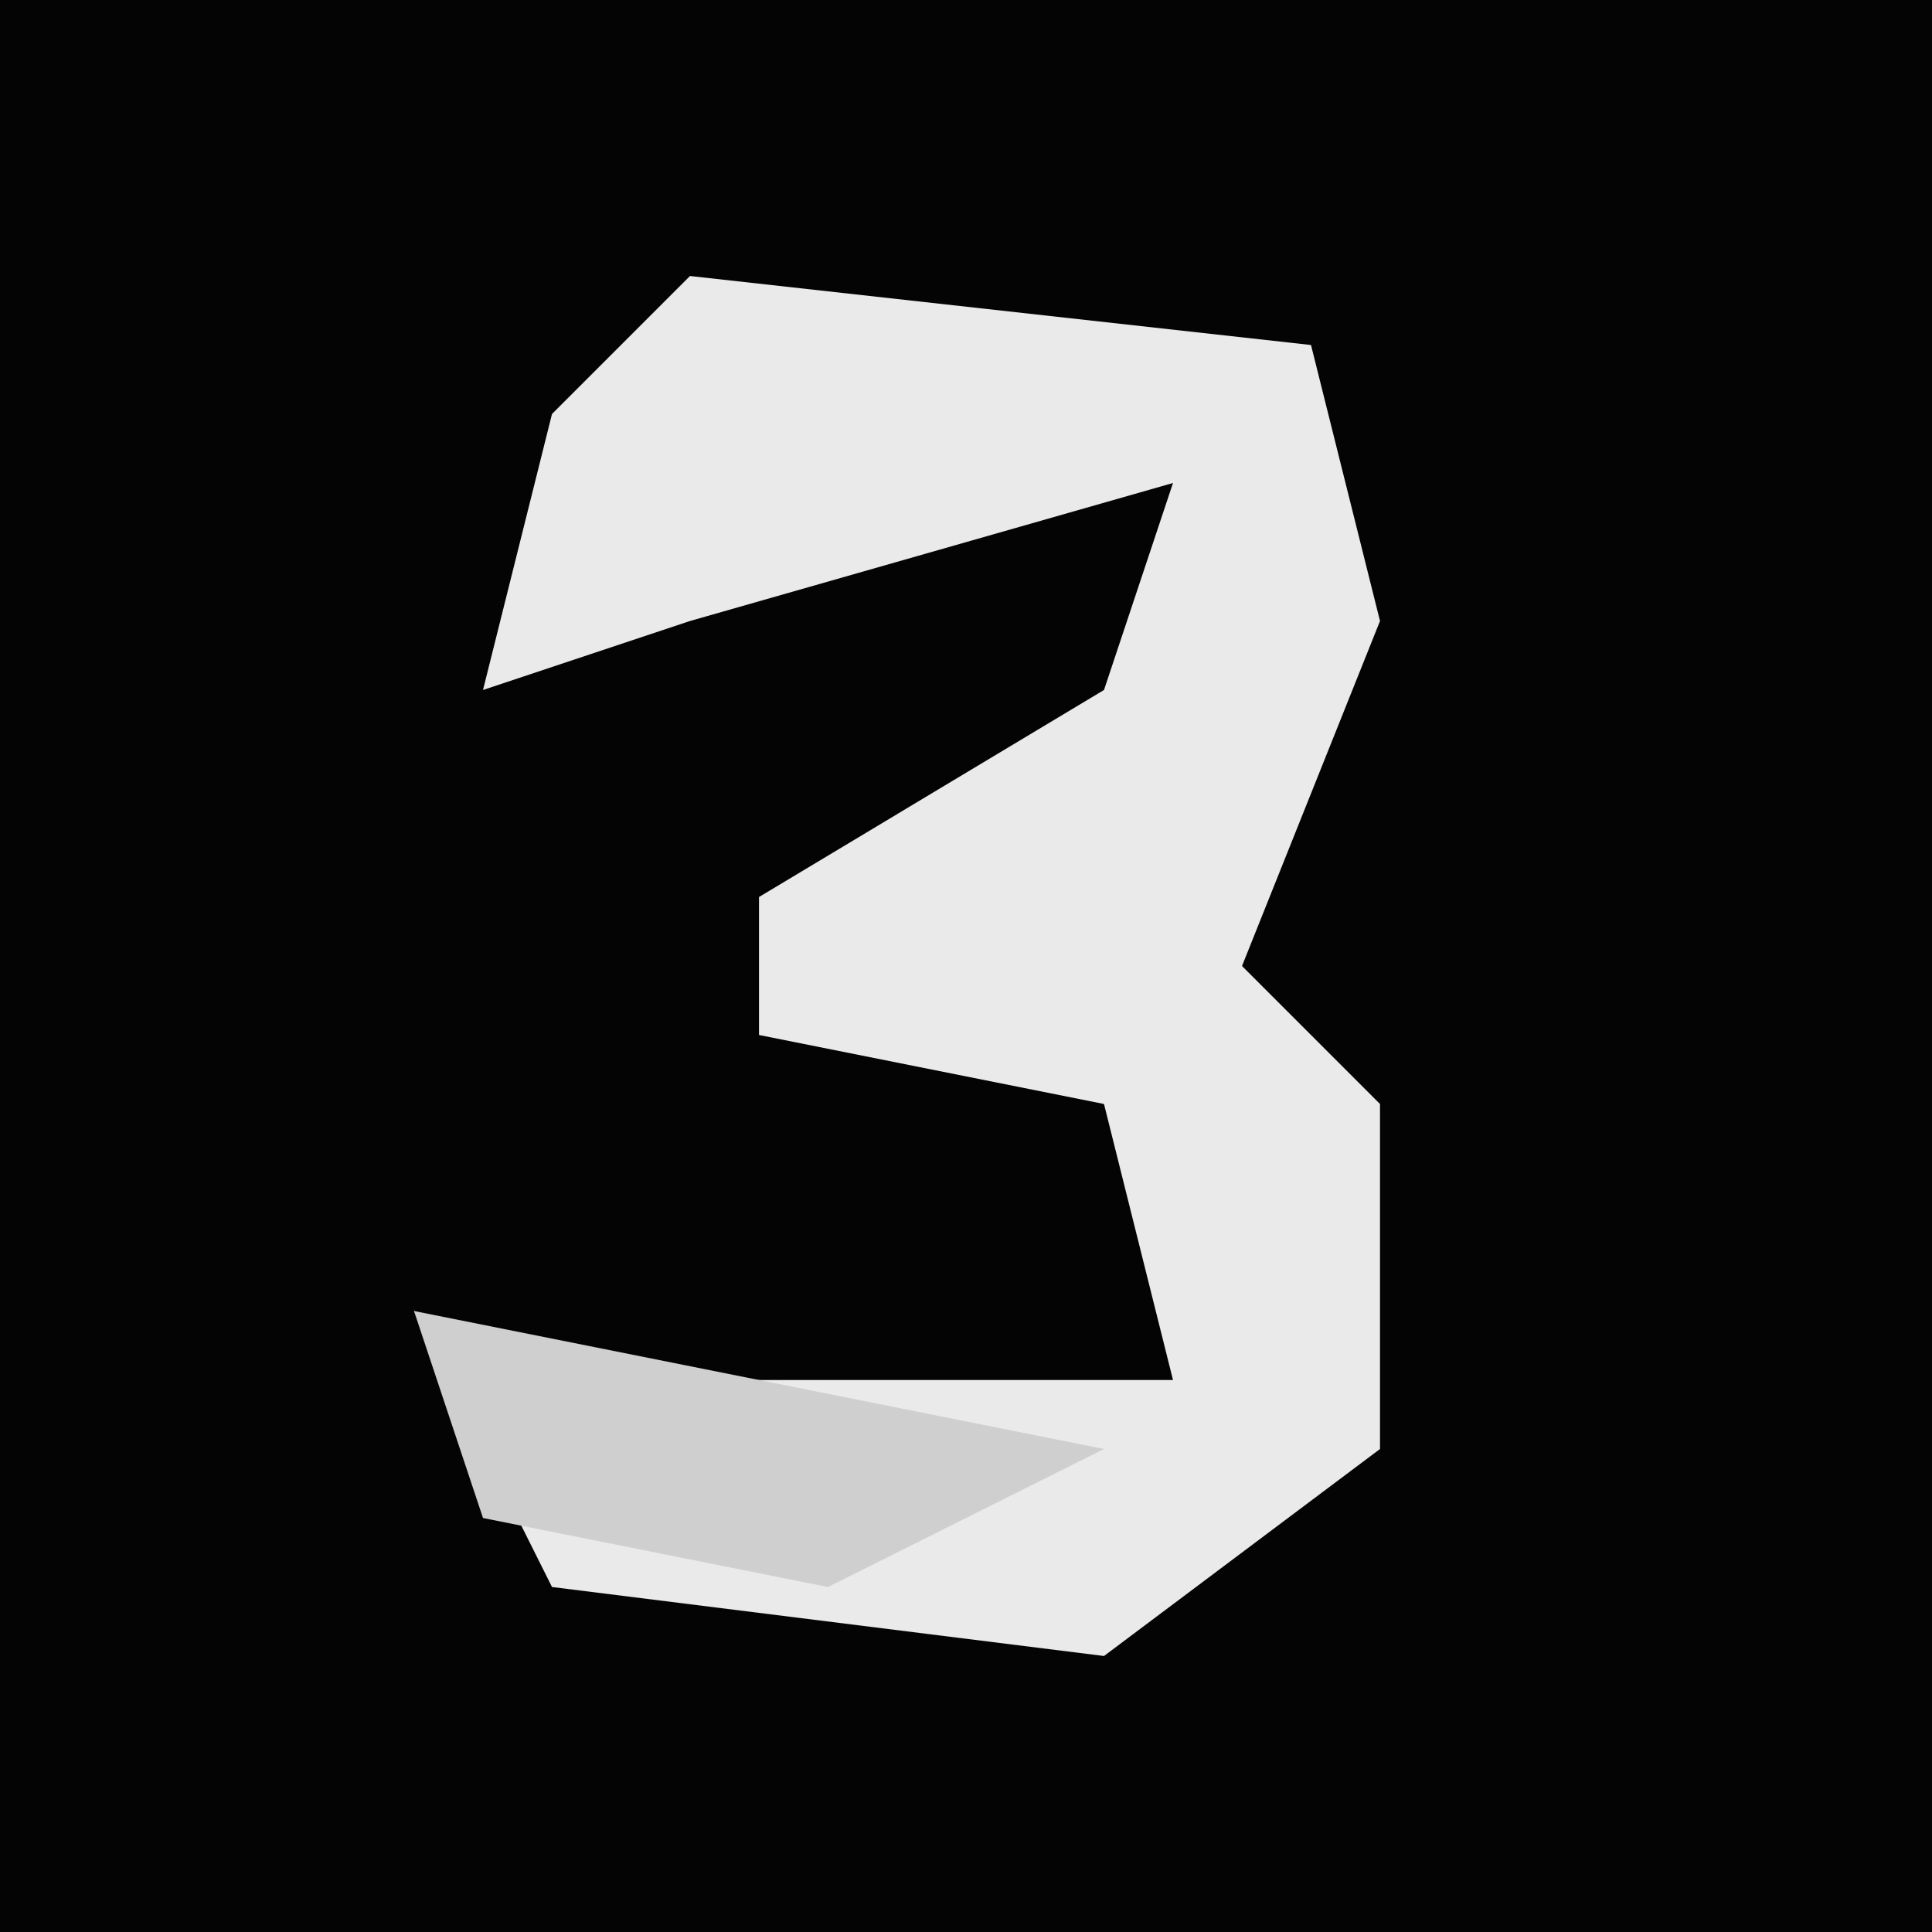 <?xml version="1.0" encoding="UTF-8"?>
<svg version="1.1" xmlns="http://www.w3.org/2000/svg" width="28" height="28">
<path d="M0,0 L28,0 L28,28 L0,28 Z " fill="#040404" transform="translate(0,0)"/>
<path d="M0,0 L9,1 L10,5 L8,10 L10,12 L10,17 L6,20 L-2,19 L-4,15 L-1,16 L7,16 L6,12 L1,11 L1,9 L6,6 L7,3 L0,5 L-3,6 L-2,2 Z " fill="#EAEAEA" transform="translate(10,4)"/>
<path d="M0,0 L10,2 L6,4 L1,3 Z " fill="#CFCFCF" transform="translate(6,19)"/>
</svg>
